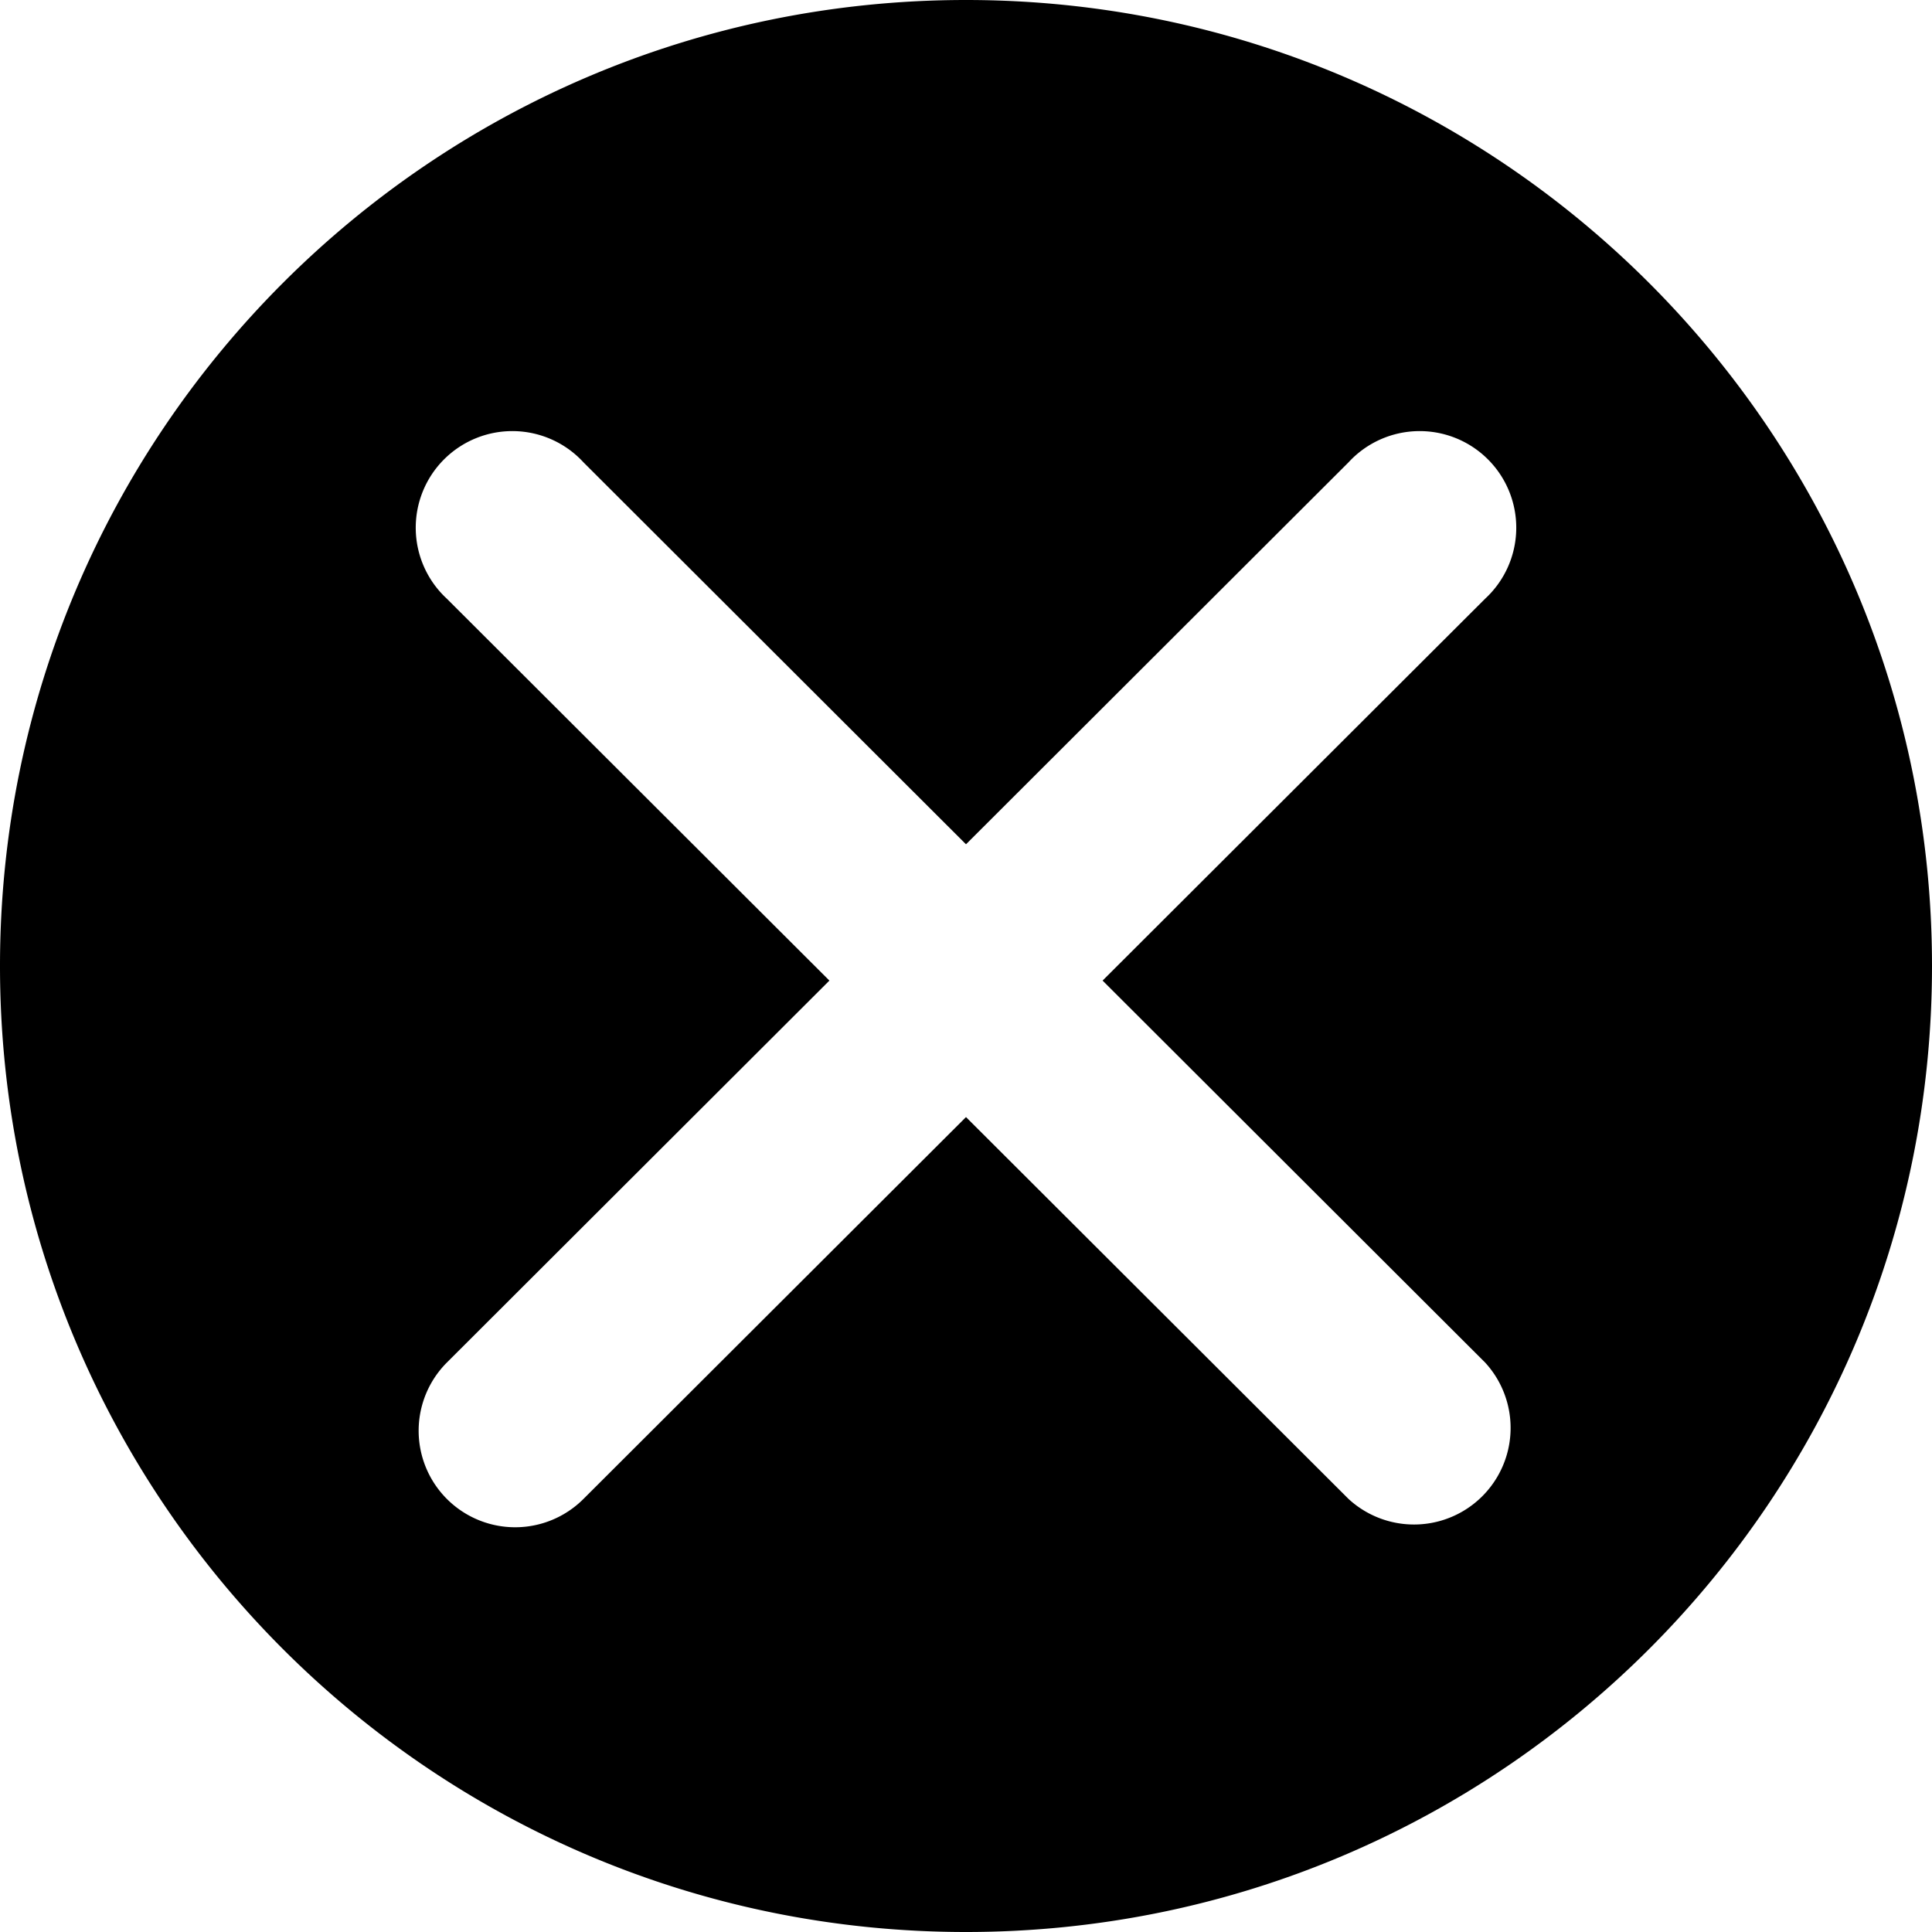 <svg width="20" height="20" viewBox="0 0 20 20" xmlns="http://www.w3.org/2000/svg"><path d="M10 20c5.523 0 10-4.477 10-10S15.523 0 10 0 0 4.477 0 10s4.477 10 10 10Zm5.374-13.802-3.96 3.953 3.96 3.954a1 1 0 0 1-1.414 1.412L10 11.564l-3.96 3.953a.999.999 0 0 1-1.414-1.412l3.96-3.954-3.96-3.953A1 1 0 1 1 6.04 4.786L10 8.74l3.96-3.954a1 1 0 1 1 1.414 1.412Z" fill-rule="evenodd"/></svg>
